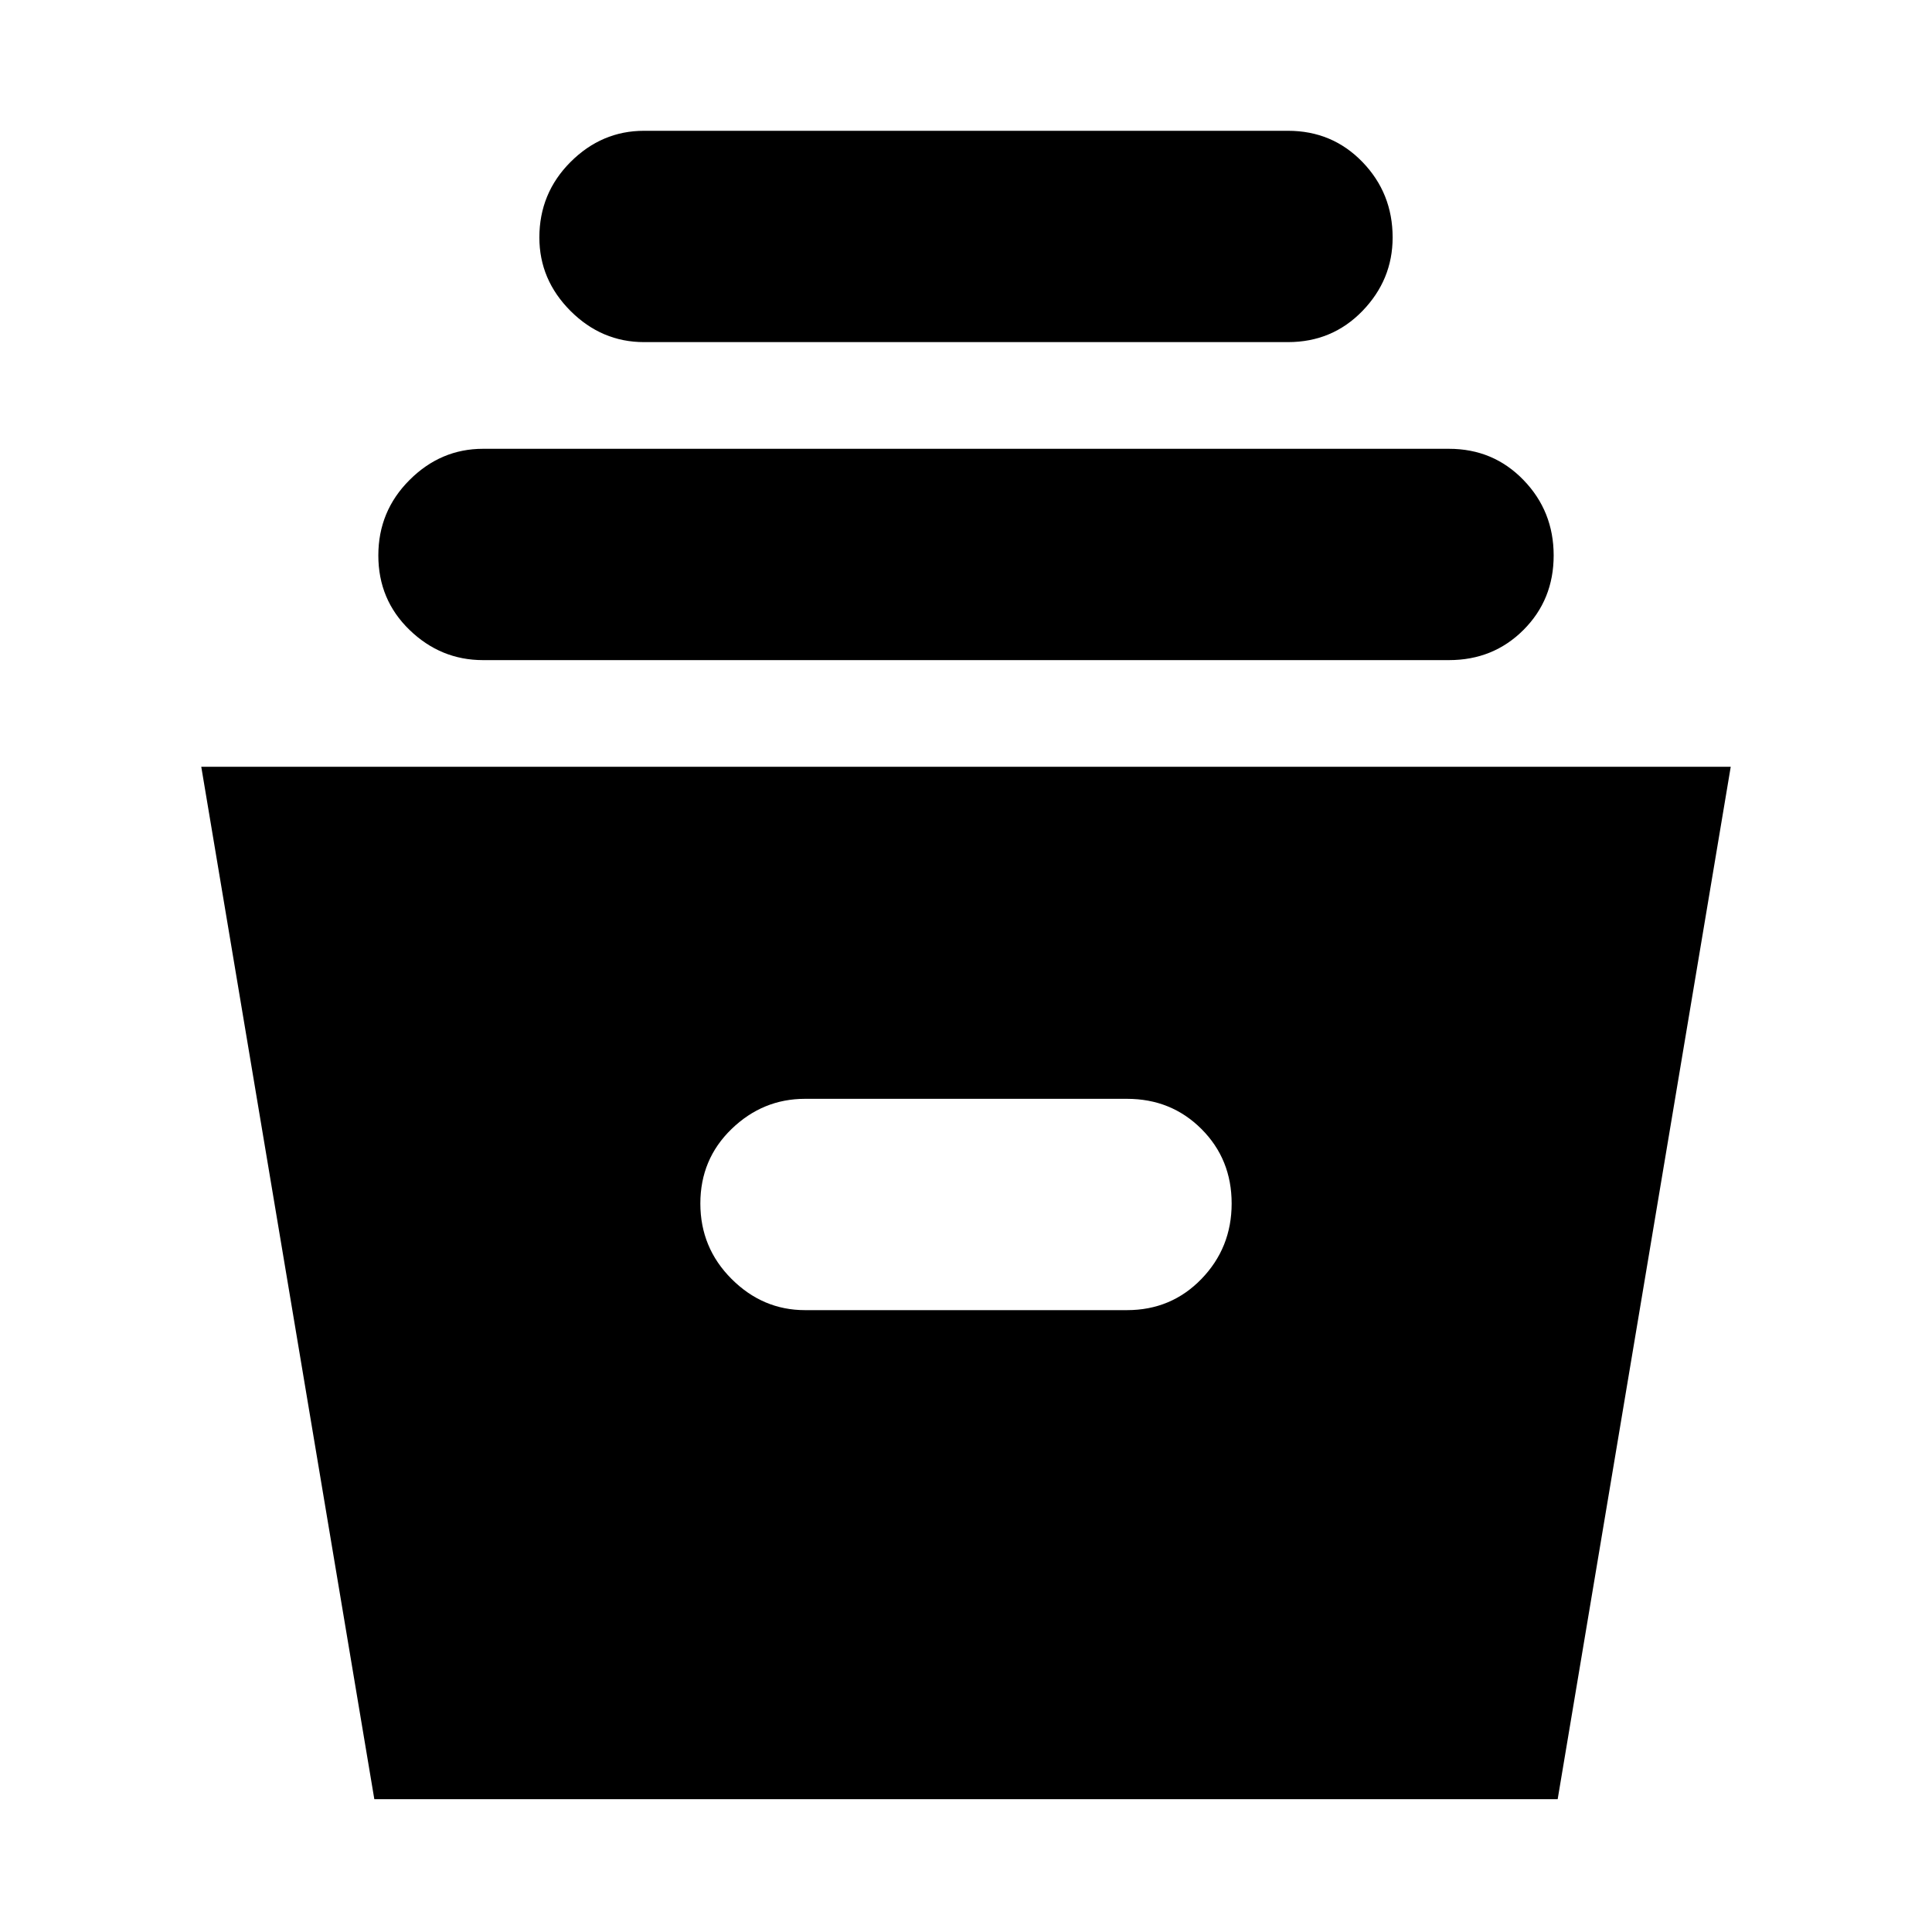 <svg xmlns="http://www.w3.org/2000/svg" height="40" width="40"><path d="M7.75 37.25 4.167 15.875h31.666L32.25 37.25Zm8.917-10.125h6.666q.917 0 1.542-.646t.625-1.562q0-.917-.625-1.542t-1.542-.625h-6.666q-.875 0-1.521.625-.646.625-.646 1.542 0 .916.646 1.562t1.521.646ZM10 13.667q-.875 0-1.521-.625-.646-.625-.646-1.542t.646-1.562q.646-.646 1.521-.646h20q.917 0 1.542.646.625.645.625 1.562t-.625 1.542q-.625.625-1.542.625Zm3.333-6.584q-.875 0-1.521-.645-.645-.646-.645-1.521 0-.917.645-1.563.646-.646 1.521-.646h13.334q.916 0 1.541.646.625.646.625 1.563 0 .875-.625 1.521-.625.645-1.541.645Z"/></svg>